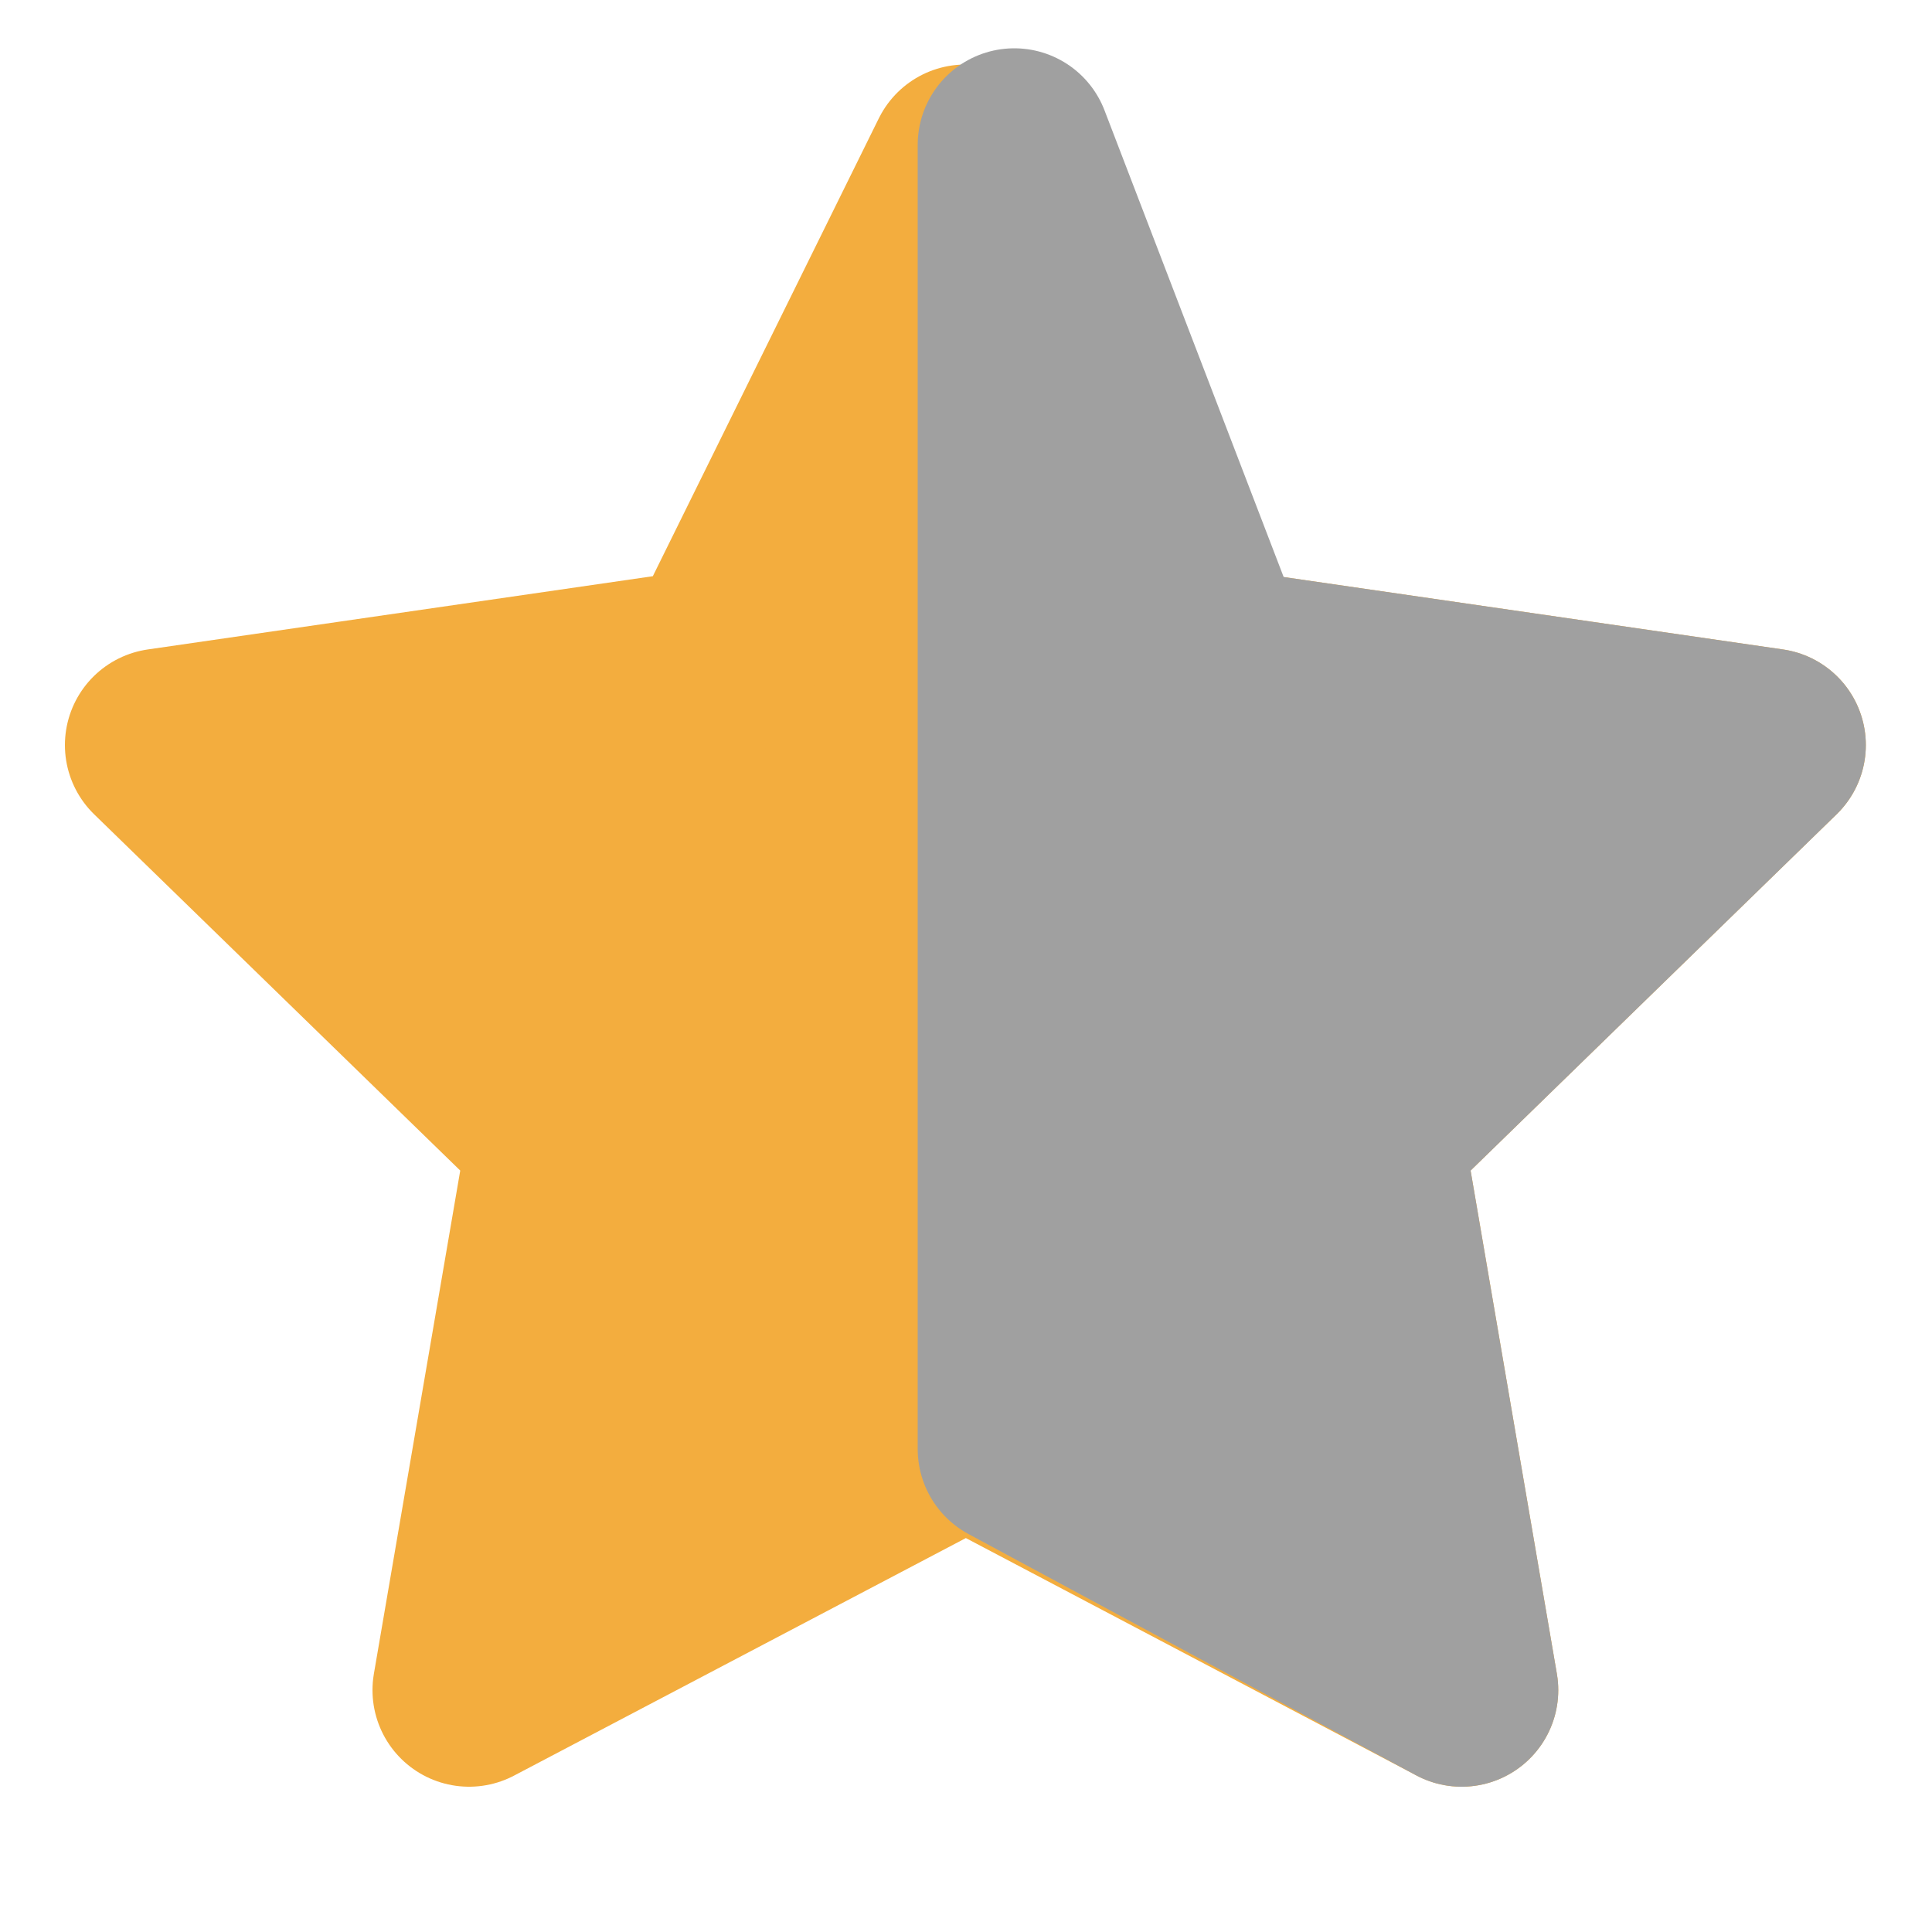 <svg width="20" height="20" viewBox="0 0 20 20" fill="none" xmlns="http://www.w3.org/2000/svg">
<g clip-path="url(#clip0_49_50)">
<path d="M9.999 14.792L4.856 17.496L5.839 11.768L1.672 7.713L7.422 6.879L9.994 1.668L12.565 6.879L18.315 7.713L14.149 11.768L15.131 17.496L9.999 14.792Z" fill="#F3AD3E" stroke="#F3AD3E" stroke-width="2" stroke-linecap="round" stroke-linejoin="round"/>
<path d="M10.5 15V13.5V11.768V9.5V6.5V1.5L12.565 6.879L18.315 7.713L14.149 11.768L15.131 17.496L10.5 15Z" fill="#A0A0A0" stroke="#A0A0A0" stroke-width="2" stroke-linecap="round" stroke-linejoin="round"/>
</g>
<defs>
<clipPath id="clip0_49_50">
<rect width="20" height="20" fill="white"/>
</clipPath>
</defs>
</svg>
